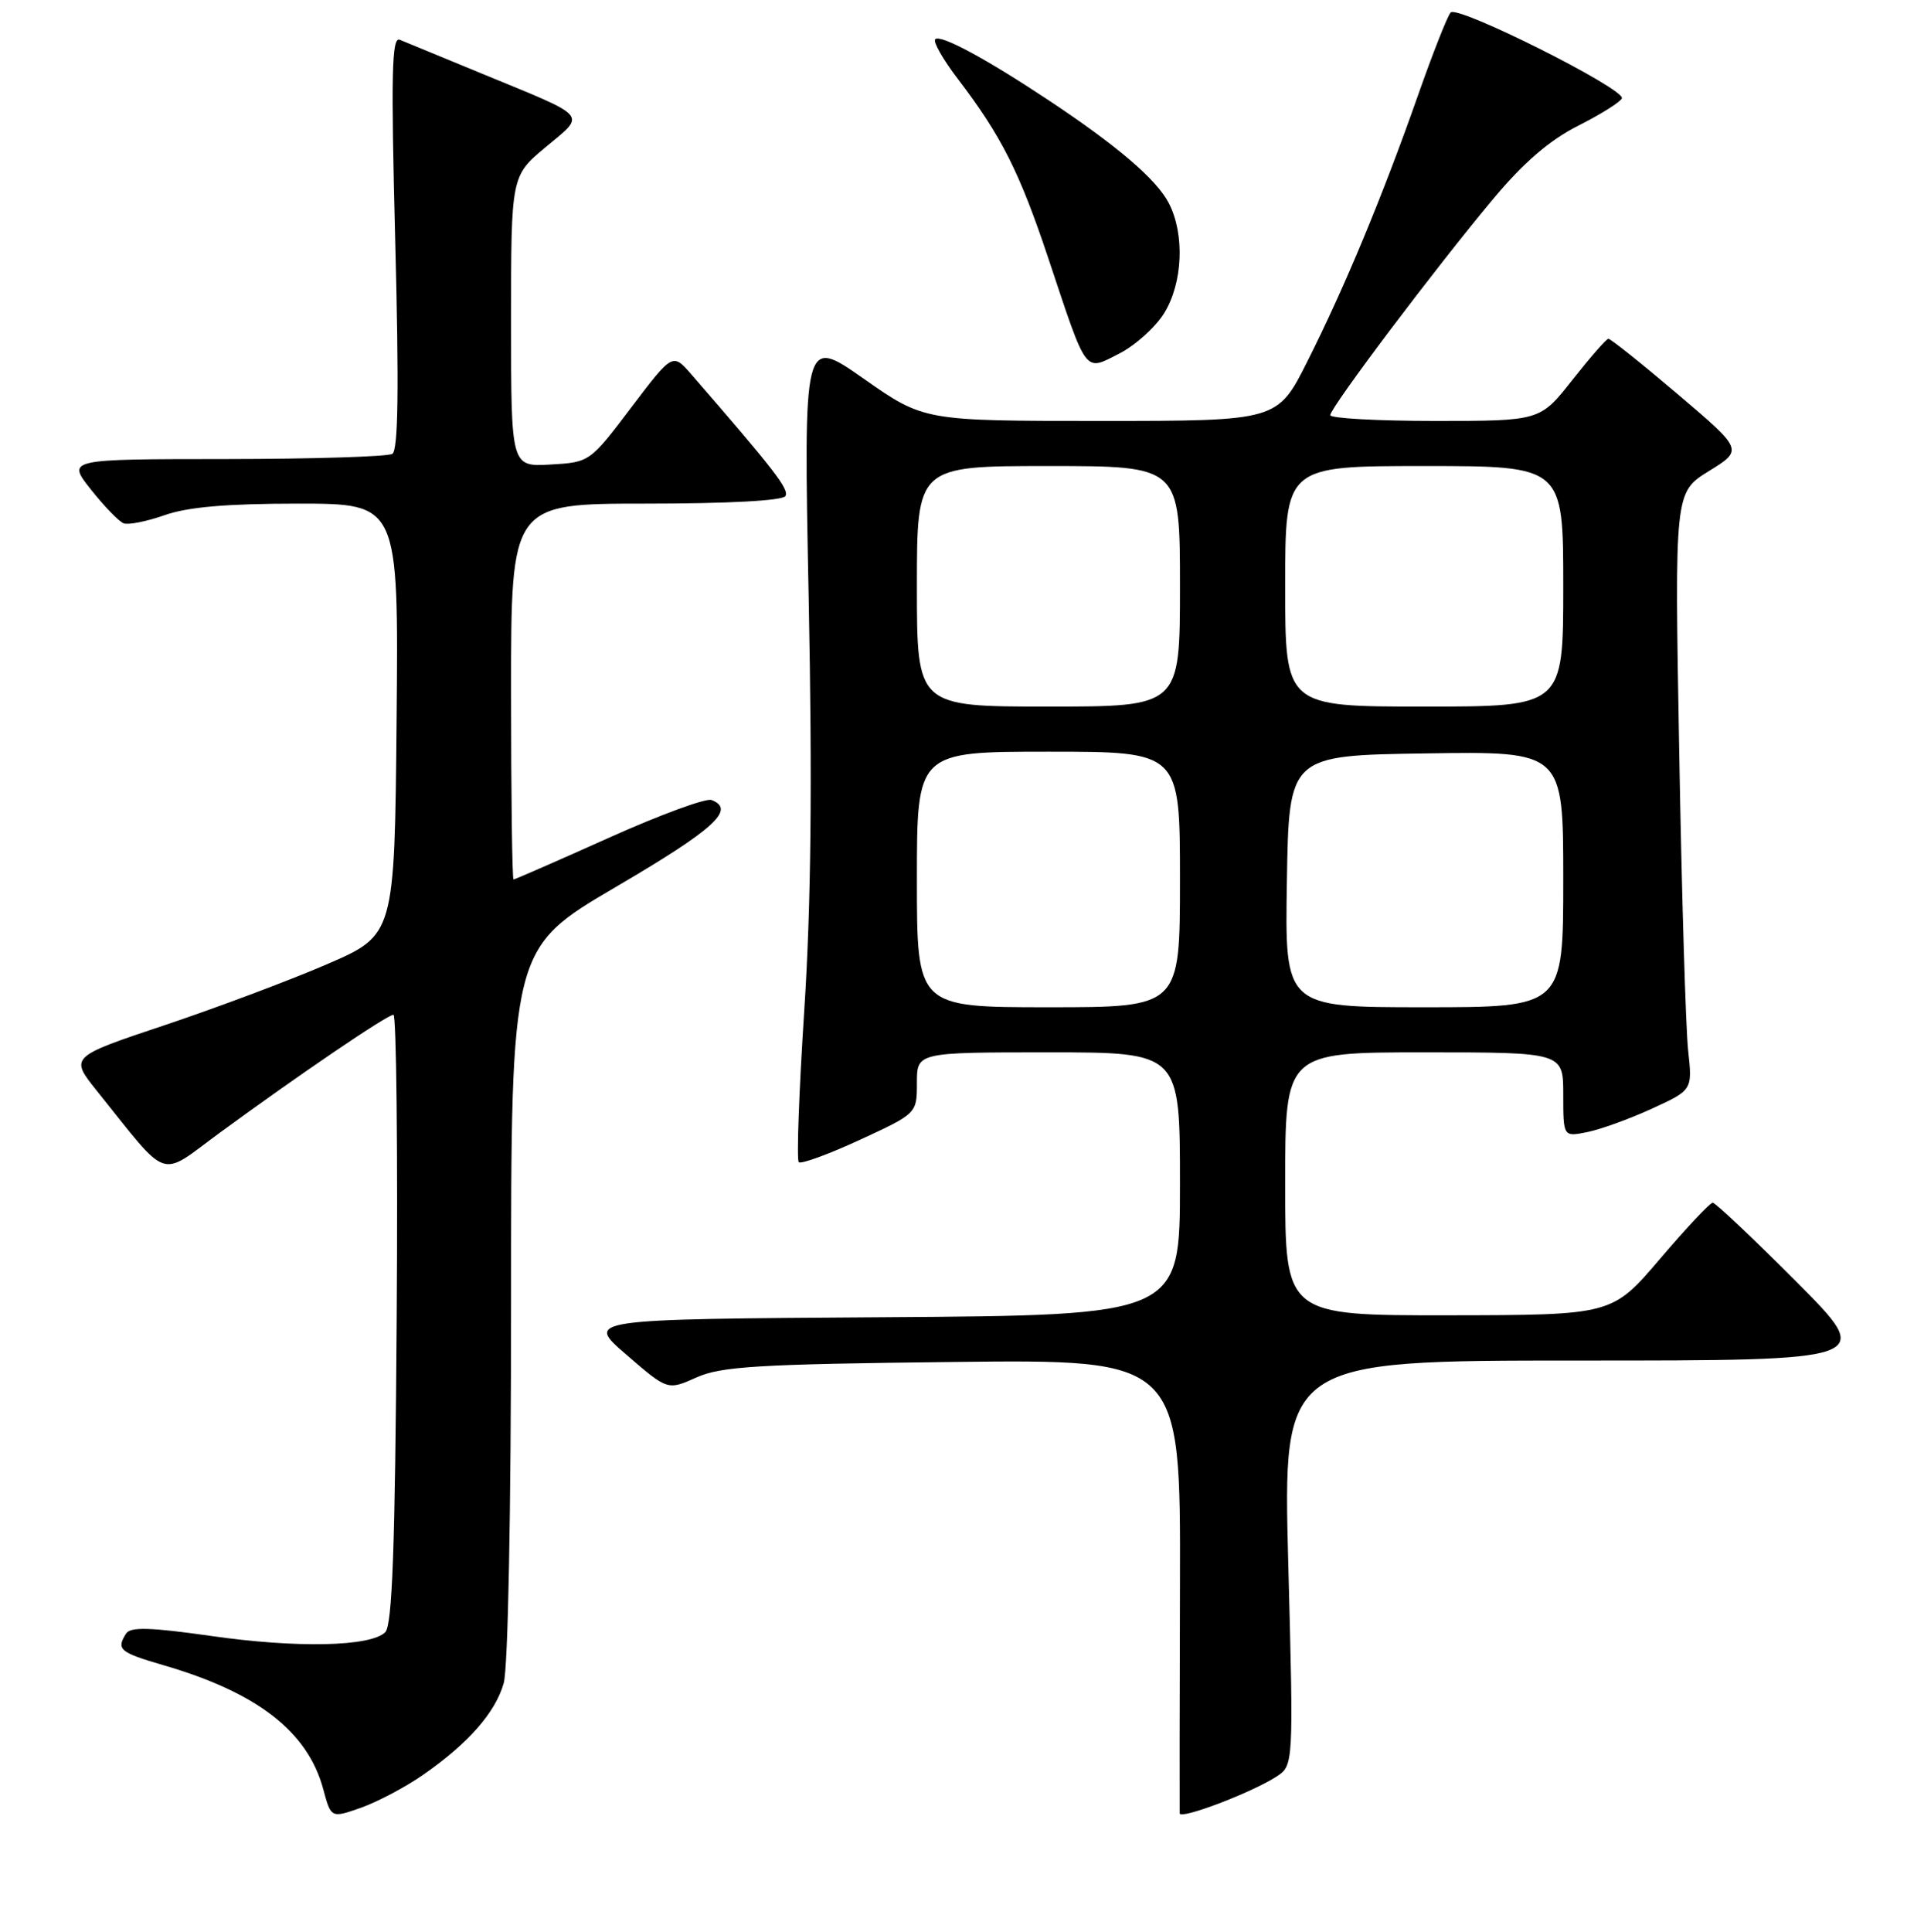 <?xml version="1.0" encoding="UTF-8" standalone="no"?>
<!DOCTYPE svg PUBLIC "-//W3C//DTD SVG 1.1//EN" "http://www.w3.org/Graphics/SVG/1.1/DTD/svg11.dtd" >
<svg xmlns="http://www.w3.org/2000/svg" xmlns:xlink="http://www.w3.org/1999/xlink" version="1.1" viewBox="0 0 256 257">
 <g >
 <path fill="currentColor"
d=" M 56.26 236.14 C 62.29 231.95 65.89 227.88 67.02 223.93 C 67.60 221.92 68.00 201.17 68.00 173.34 C 68.00 126.17 68.00 126.17 82.00 117.96 C 95.06 110.31 97.95 107.68 94.67 106.43 C 93.94 106.15 87.79 108.41 81.00 111.46 C 74.21 114.51 68.51 117.00 68.33 117.00 C 68.15 117.00 68.00 105.75 68.00 92.00 C 68.00 67.00 68.00 67.00 85.94 67.00 C 96.82 67.00 104.13 66.61 104.50 66.00 C 105.04 65.12 103.12 62.63 92.00 49.82 C 89.50 46.94 89.50 46.94 83.98 54.22 C 78.48 61.48 78.46 61.50 73.23 61.80 C 68.00 62.10 68.00 62.10 68.00 42.76 C 68.00 23.42 68.00 23.42 72.61 19.57 C 77.99 15.07 78.58 15.75 64.13 9.80 C 58.84 7.62 53.91 5.59 53.19 5.29 C 52.12 4.84 52.01 9.77 52.59 32.22 C 53.10 51.83 52.98 59.89 52.20 60.38 C 51.59 60.75 41.60 61.06 29.99 61.07 C 8.89 61.08 8.89 61.08 12.10 65.13 C 13.87 67.36 15.82 69.38 16.45 69.62 C 17.08 69.86 19.54 69.37 21.92 68.53 C 24.98 67.45 30.19 67.00 39.64 67.00 C 53.03 67.00 53.03 67.00 52.77 95.70 C 52.50 124.39 52.50 124.39 43.50 128.28 C 38.55 130.42 28.82 134.07 21.89 136.39 C 9.27 140.61 9.27 140.61 12.92 145.16 C 22.66 157.29 21.03 156.73 29.21 150.72 C 39.69 143.04 51.52 135.00 52.35 135.00 C 52.74 135.00 52.94 153.20 52.78 175.45 C 52.57 205.90 52.19 216.21 51.26 217.14 C 49.33 219.07 39.49 219.28 28.02 217.63 C 20.00 216.49 17.36 216.41 16.78 217.32 C 15.44 219.43 15.92 219.83 21.71 221.52 C 34.22 225.15 40.94 230.36 43.00 237.99 C 44.05 241.89 44.05 241.89 48.04 240.49 C 50.23 239.71 53.93 237.76 56.26 236.14 Z  M 169.81 236.37 C 172.12 234.88 172.12 234.88 171.41 207.94 C 170.70 181.00 170.70 181.00 210.08 181.00 C 249.46 181.00 249.46 181.00 239.00 170.50 C 233.24 164.72 228.24 160.00 227.89 160.00 C 227.53 160.00 224.38 163.36 220.87 167.48 C 214.50 174.95 214.50 174.95 192.75 174.98 C 171.00 175.00 171.00 175.00 171.00 157.50 C 171.00 140.00 171.00 140.00 189.50 140.00 C 208.00 140.00 208.00 140.00 208.00 145.62 C 208.00 151.25 208.00 151.25 211.19 150.61 C 212.94 150.26 216.81 148.86 219.78 147.50 C 225.19 145.02 225.19 145.02 224.62 139.76 C 224.30 136.87 223.76 118.97 223.43 100.00 C 222.81 65.50 222.81 65.50 227.38 62.67 C 231.95 59.85 231.95 59.85 223.23 52.44 C 218.43 48.36 214.28 45.05 214.00 45.07 C 213.72 45.09 211.57 47.56 209.20 50.56 C 204.91 56.00 204.91 56.00 190.95 56.00 C 183.28 56.00 177.00 55.65 177.00 55.23 C 177.00 54.23 191.11 35.50 198.65 26.50 C 202.74 21.61 206.16 18.66 210.00 16.72 C 213.03 15.19 215.63 13.55 215.80 13.08 C 216.23 11.83 193.94 0.65 193.02 1.66 C 192.59 2.12 190.62 7.14 188.63 12.80 C 183.92 26.20 178.92 38.21 173.96 48.07 C 169.98 56.00 169.98 56.00 146.46 56.00 C 122.94 56.00 122.94 56.00 114.92 50.38 C 106.91 44.77 106.91 44.77 107.60 79.63 C 108.09 104.14 107.92 120.38 107.02 134.29 C 106.31 145.17 105.98 154.31 106.28 154.61 C 106.57 154.90 110.23 153.57 114.41 151.64 C 122.00 148.13 122.00 148.13 122.00 144.07 C 122.00 140.00 122.00 140.00 139.50 140.00 C 157.00 140.00 157.00 140.00 157.00 157.49 C 157.00 174.98 157.00 174.98 117.43 175.24 C 77.86 175.50 77.86 175.50 83.35 180.23 C 88.83 184.97 88.83 184.97 92.67 183.25 C 95.95 181.78 100.81 181.48 126.79 181.19 C 157.08 180.84 157.08 180.84 157.00 210.67 C 156.95 227.08 156.94 240.83 156.96 241.24 C 157.01 242.11 166.49 238.51 169.81 236.37 Z  M 154.90 41.66 C 157.38 37.65 157.66 31.17 155.52 27.03 C 153.88 23.86 148.65 19.39 139.50 13.32 C 131.13 7.77 125.13 4.54 124.44 5.22 C 124.12 5.54 125.47 7.91 127.44 10.49 C 133.26 18.12 135.66 22.88 139.53 34.50 C 144.71 50.04 144.25 49.42 148.94 47.03 C 151.06 45.95 153.74 43.53 154.90 41.66 Z  M 122.00 117.00 C 122.00 100.00 122.00 100.00 139.50 100.00 C 157.00 100.00 157.00 100.00 157.00 117.00 C 157.00 134.00 157.00 134.00 139.50 134.00 C 122.00 134.00 122.00 134.00 122.00 117.00 Z  M 171.23 117.25 C 171.50 100.50 171.50 100.50 189.75 100.23 C 208.00 99.95 208.00 99.95 208.00 116.98 C 208.00 134.00 208.00 134.00 189.48 134.00 C 170.95 134.00 170.95 134.00 171.23 117.25 Z  M 122.00 78.00 C 122.00 62.00 122.00 62.00 139.50 62.00 C 157.00 62.00 157.00 62.00 157.00 78.00 C 157.00 94.00 157.00 94.00 139.50 94.00 C 122.00 94.00 122.00 94.00 122.00 78.00 Z  M 171.00 78.00 C 171.00 62.00 171.00 62.00 189.50 62.00 C 208.00 62.00 208.00 62.00 208.00 78.00 C 208.00 94.00 208.00 94.00 189.50 94.00 C 171.00 94.00 171.00 94.00 171.00 78.00 Z "/>
</g>
</svg>